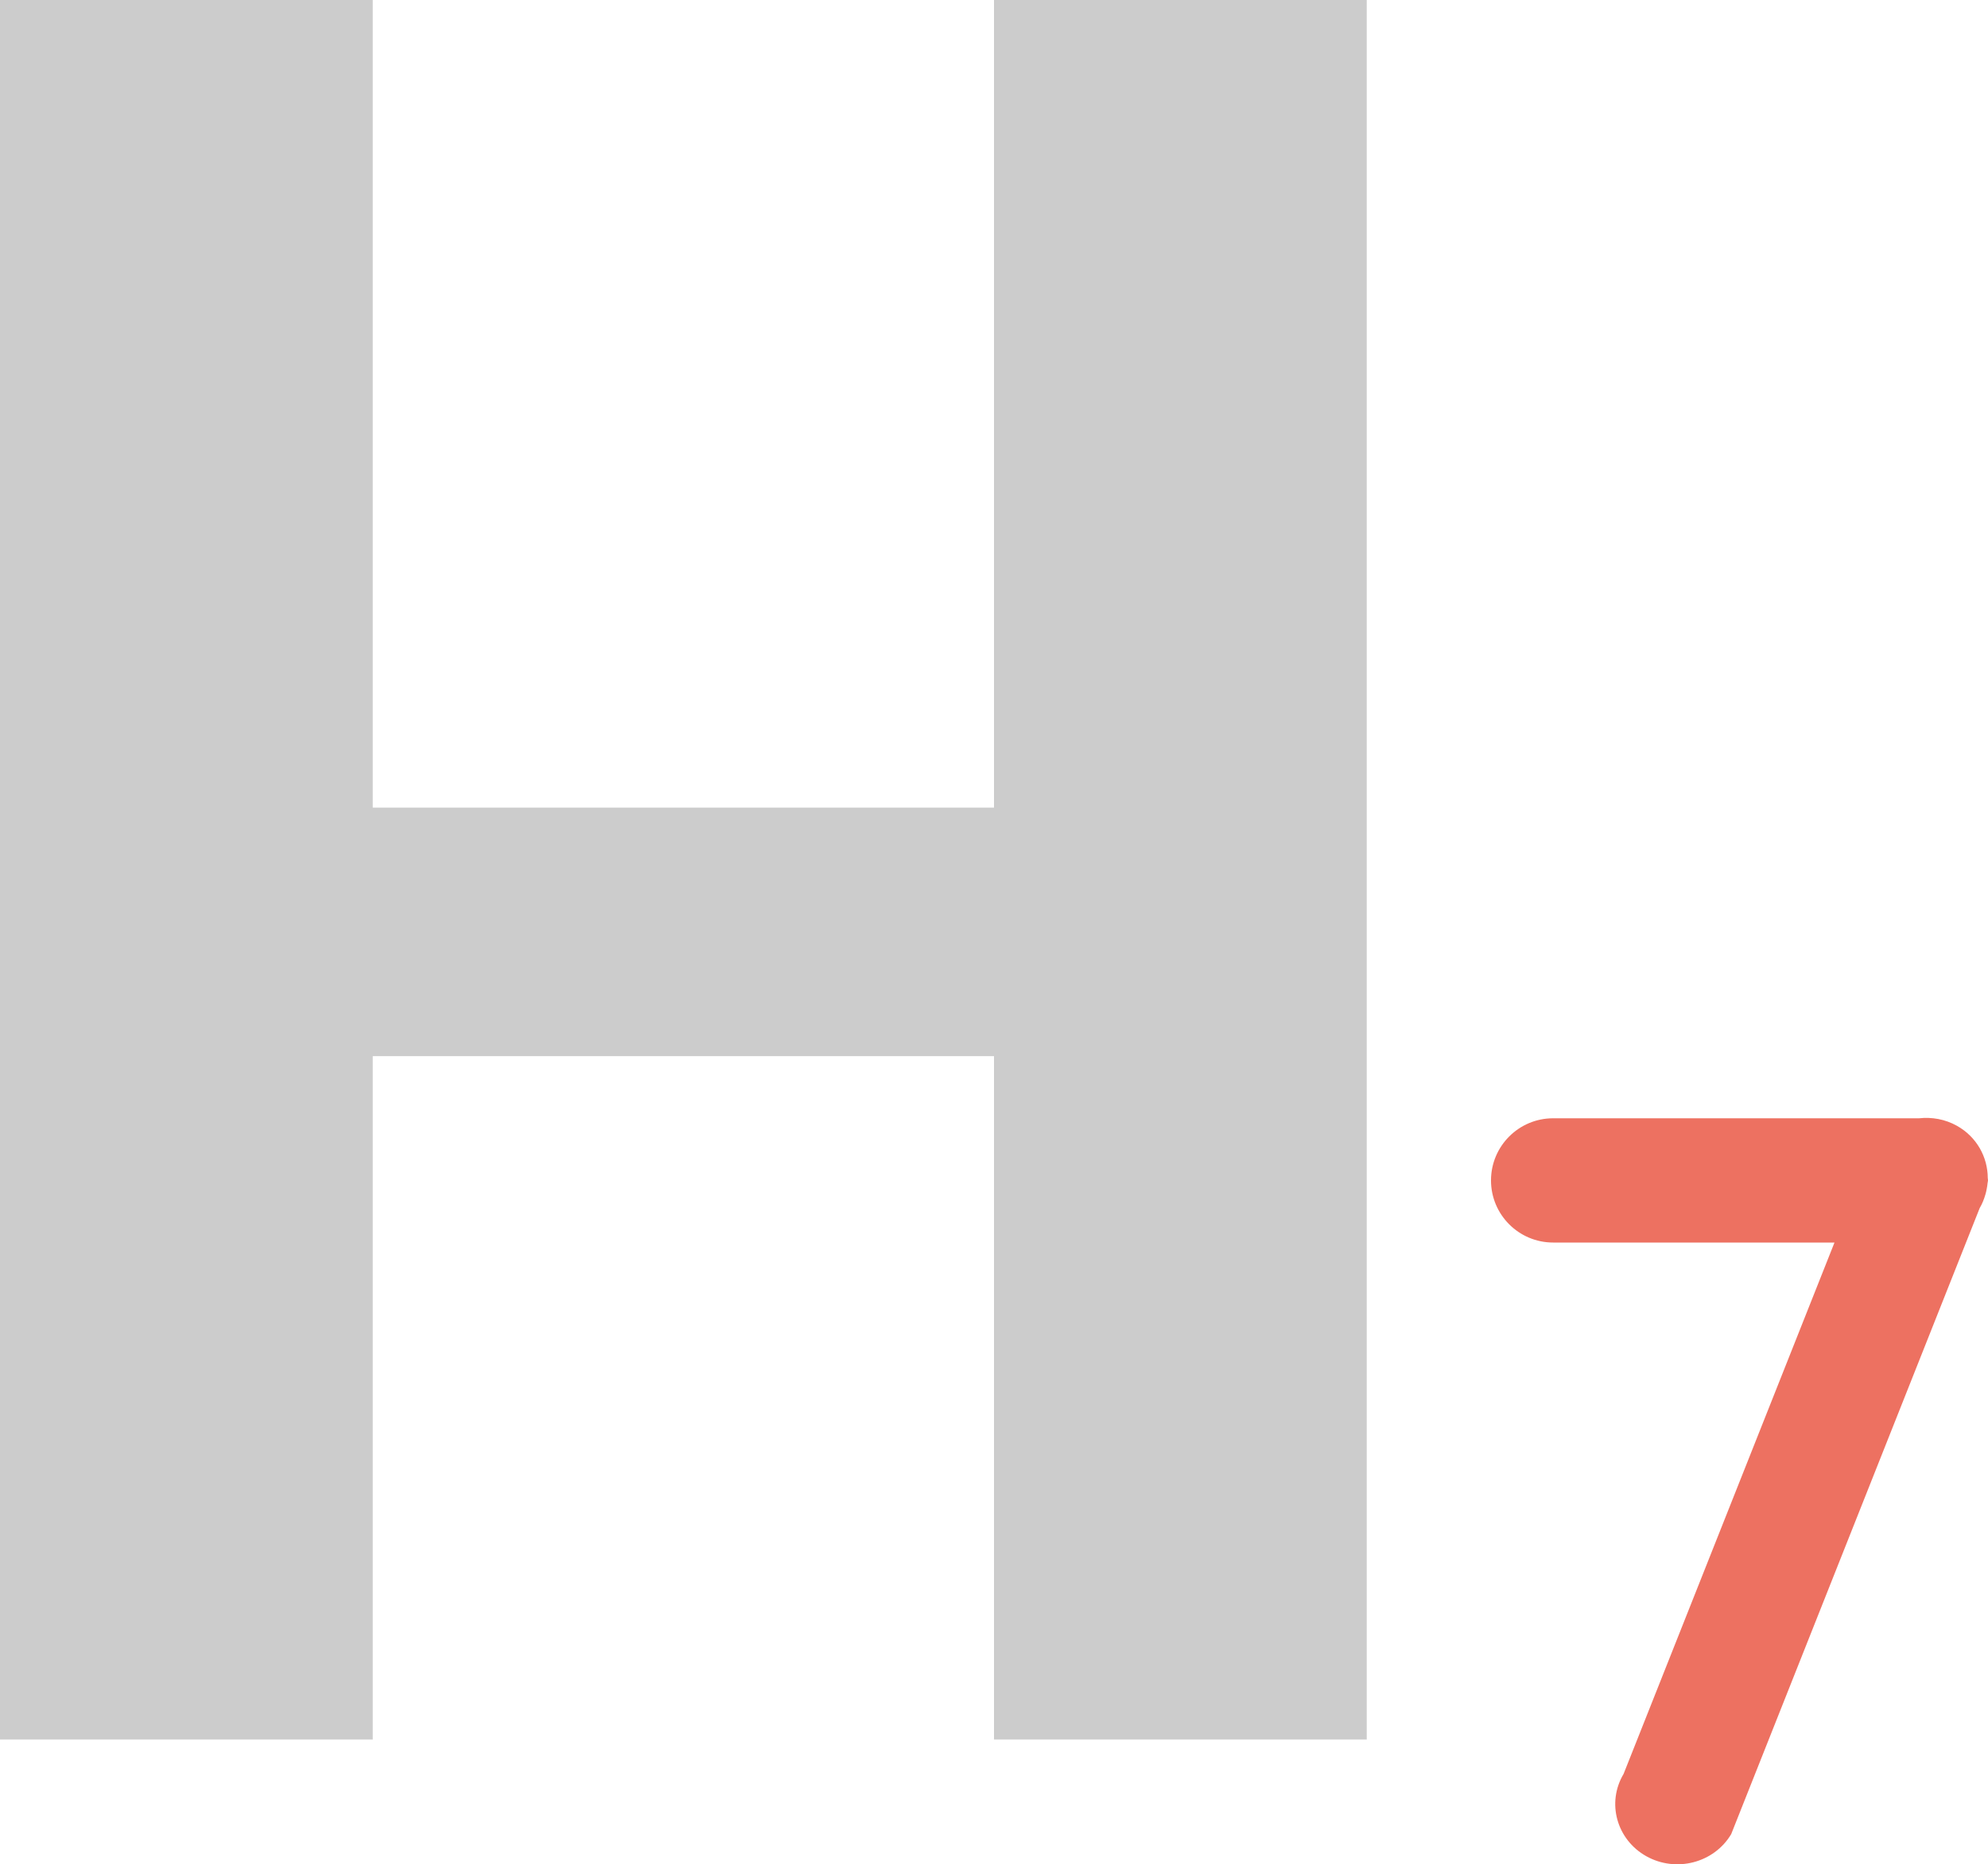 <?xml version="1.0" encoding="iso-8859-1"?>
<!-- Generator: Adobe Illustrator 16.0.0, SVG Export Plug-In . SVG Version: 6.00 Build 0)  -->
<!DOCTYPE svg PUBLIC "-//W3C//DTD SVG 1.1//EN" "http://www.w3.org/Graphics/SVG/1.1/DTD/svg11.dtd">
<svg version="1.1" id="Layer_1" xmlns="http://www.w3.org/2000/svg" xmlns:xlink="http://www.w3.org/1999/xlink" x="0px" y="0px"
	 width="64px" height="60.017px" viewBox="0 0 64 60.017" style="enable-background:new 0 0 64 60.017;" xml:space="preserve">
<g id="_x37_">
	<g>
		<path style="fill-rule:evenodd;clip-rule:evenodd;fill:#ED7161;" d="M63.955,38.293c0.014-0.07,0.026-0.141,0.032-0.212
			C63.989,38.054,64,38.027,64,38s-0.007-0.053-0.008-0.08c-0.002-0.669-0.352-1.319-0.992-1.678
			c-0.384-0.215-0.809-0.286-1.218-0.242H50c-1.104,0-2,0.895-2,2c0,1.104,0.896,2,2,2h9.058l-6.79,17.107
			c-0.552,0.928-0.225,2.113,0.732,2.649c0.957,0.535,2.18,0.217,2.732-0.71l8-20.154c0.086-0.145,0.144-0.297,0.188-0.451
			C63.937,38.393,63.943,38.343,63.955,38.293z"/>
	</g>
</g>
<g id="Heading_1_">
	<g>
		<polygon style="fill-rule:evenodd;clip-rule:evenodd;fill:#CCCCCC;" points="32,0 32,25.999 12,25.999 12,0 0,0 0,55.999 
			12,55.999 12,34 32,34 32,55.999 44,55.999 44,0 		"/>
	</g>
</g>
<g>
</g>
<g>
</g>
<g>
</g>
<g>
</g>
<g>
</g>
<g>
</g>
<g>
</g>
<g>
</g>
<g>
</g>
<g>
</g>
<g>
</g>
<g>
</g>
<g>
</g>
<g>
</g>
<g>
</g>
</svg>
